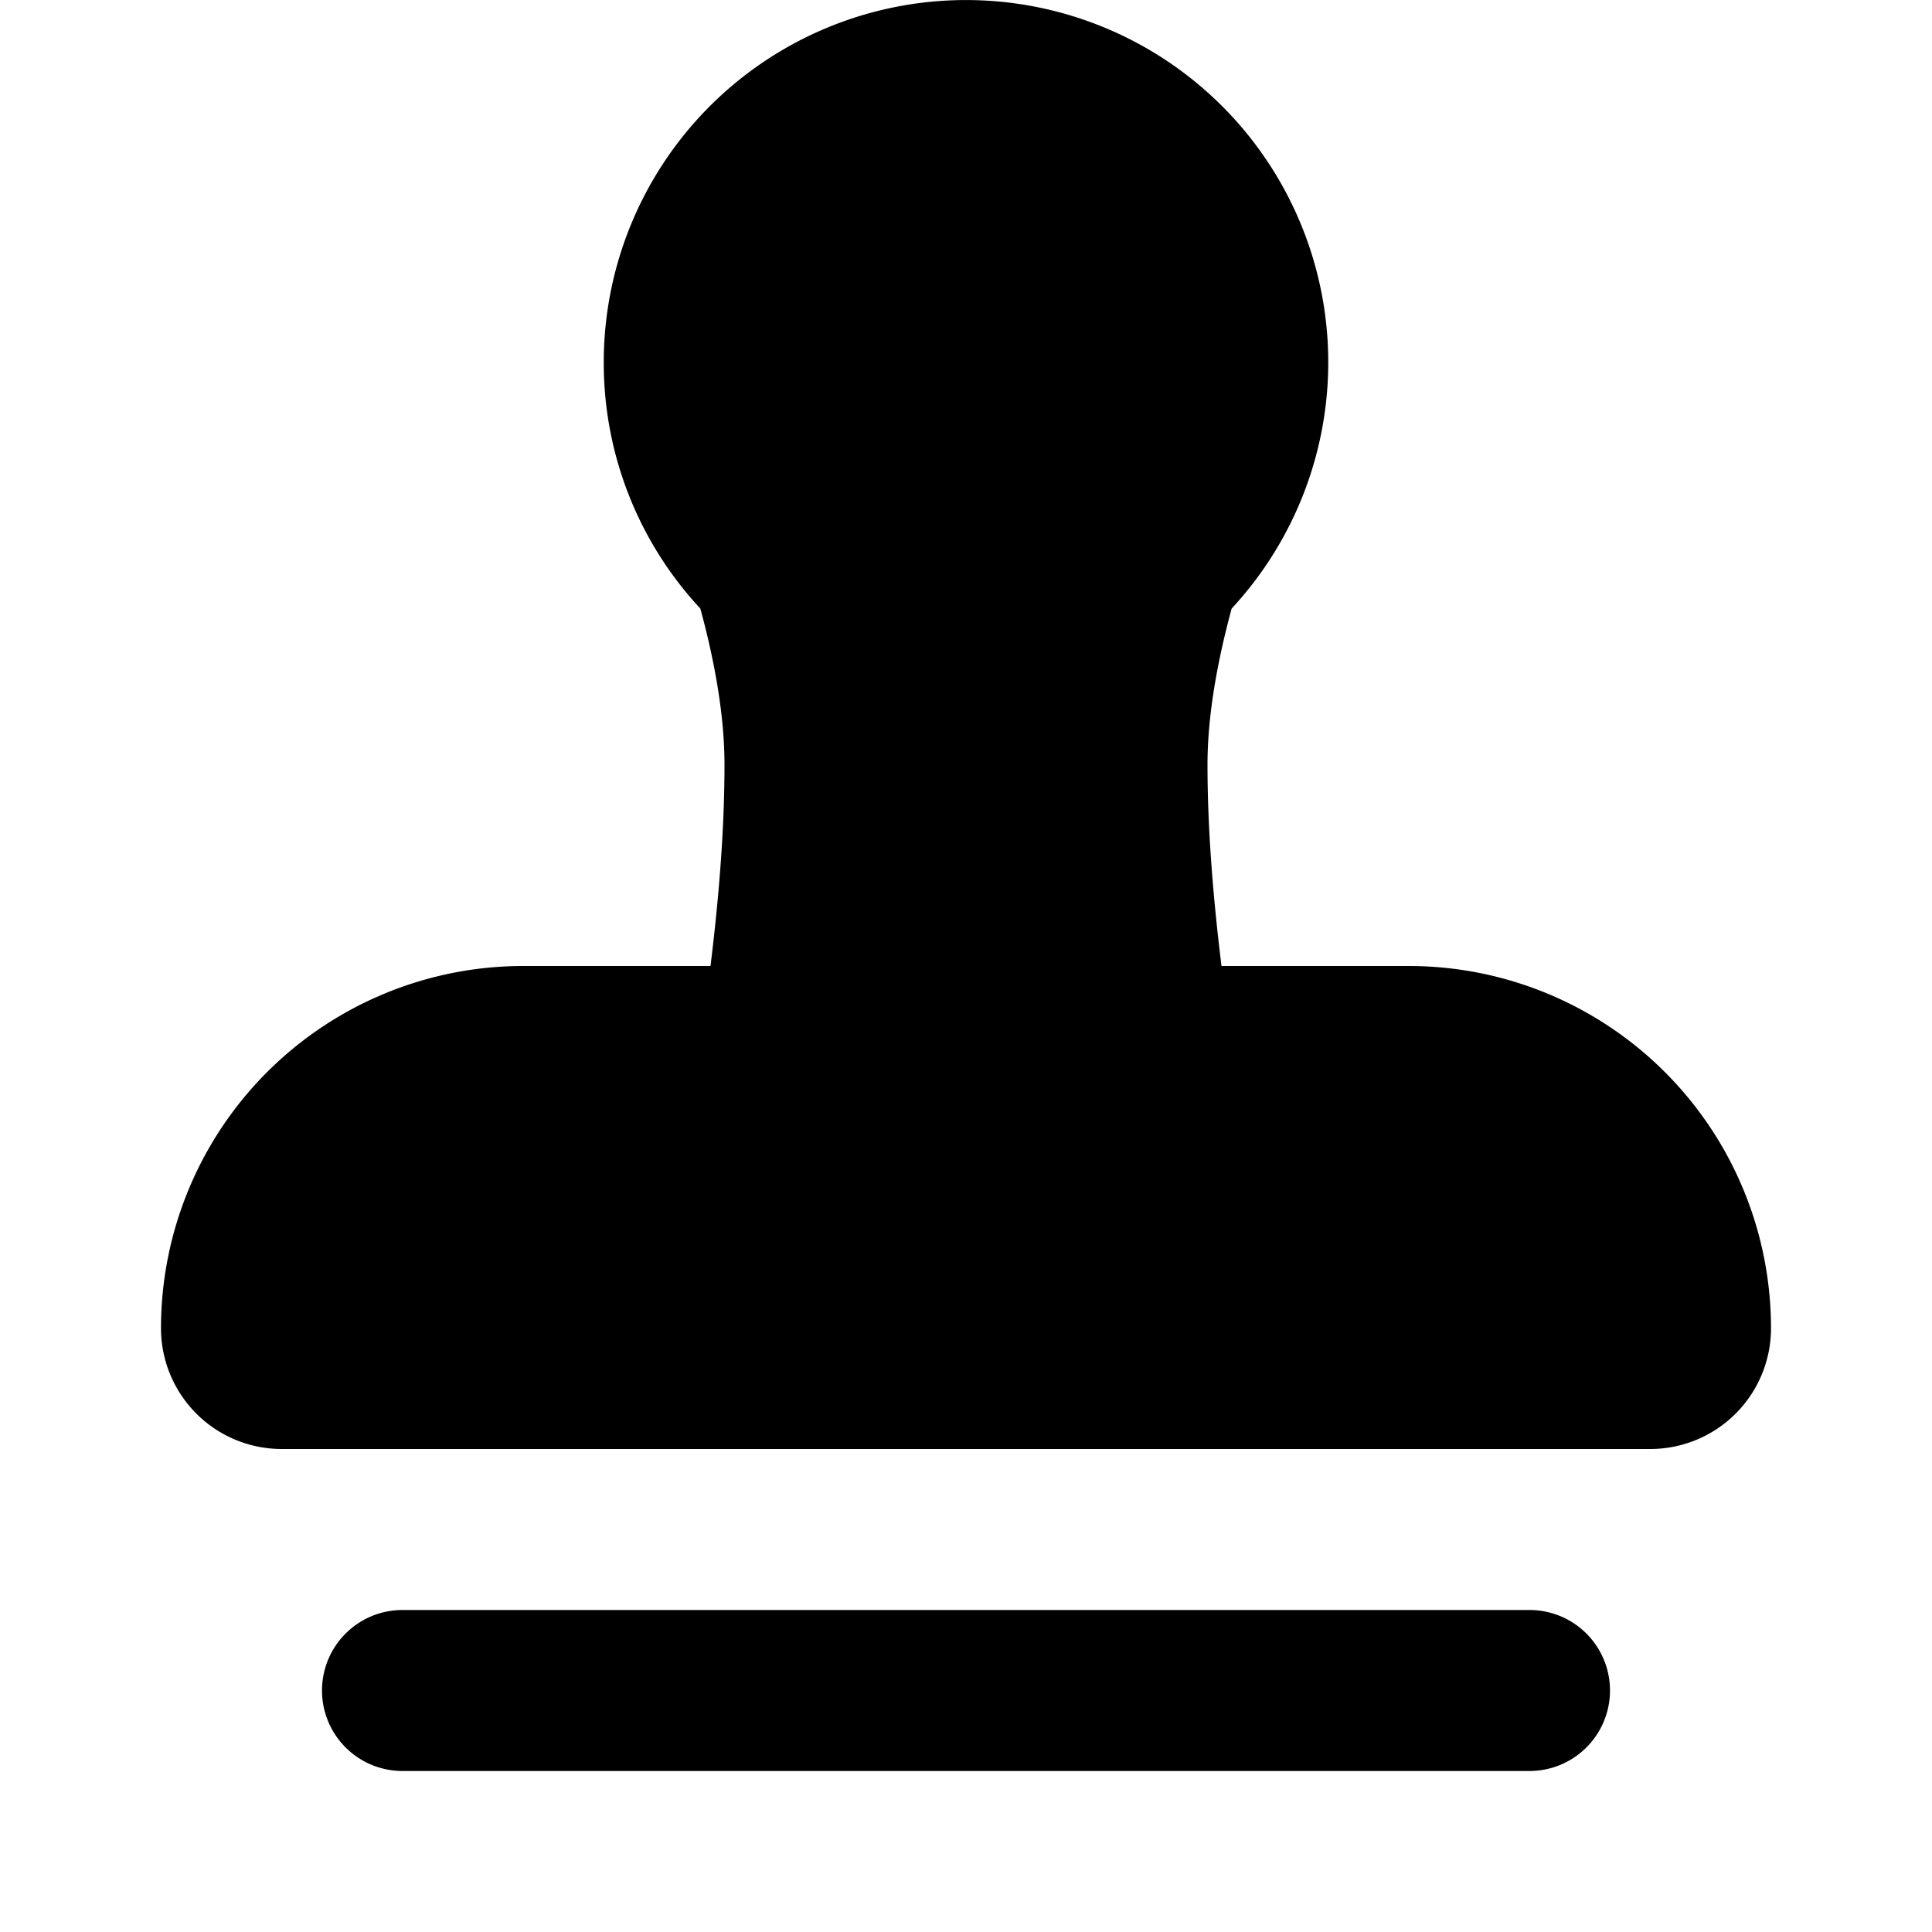 <svg xmlns="http://www.w3.org/2000/svg" width="1em" height="1em" viewBox="0 0 12 12"><path fill="currentColor" d="M2 10.5a.5.5 0 0 1 .5-.5h7a.5.5 0 0 1 0 1h-7a.5.5 0 0 1-.5-.5m1.75-8.25a2.25 2.25 0 1 1 3.9 1.53c-.088.324-.15.662-.15.97c0 .427.04.87.087 1.25H8.75A2.25 2.25 0 0 1 11 8.25a.75.75 0 0 1-.75.75h-8.5A.75.75 0 0 1 1 8.25A2.25 2.25 0 0 1 3.25 6h1.163c.047-.38.087-.823.087-1.25c0-.308-.062-.646-.15-.97a2.24 2.24 0 0 1-.6-1.53"/></svg>